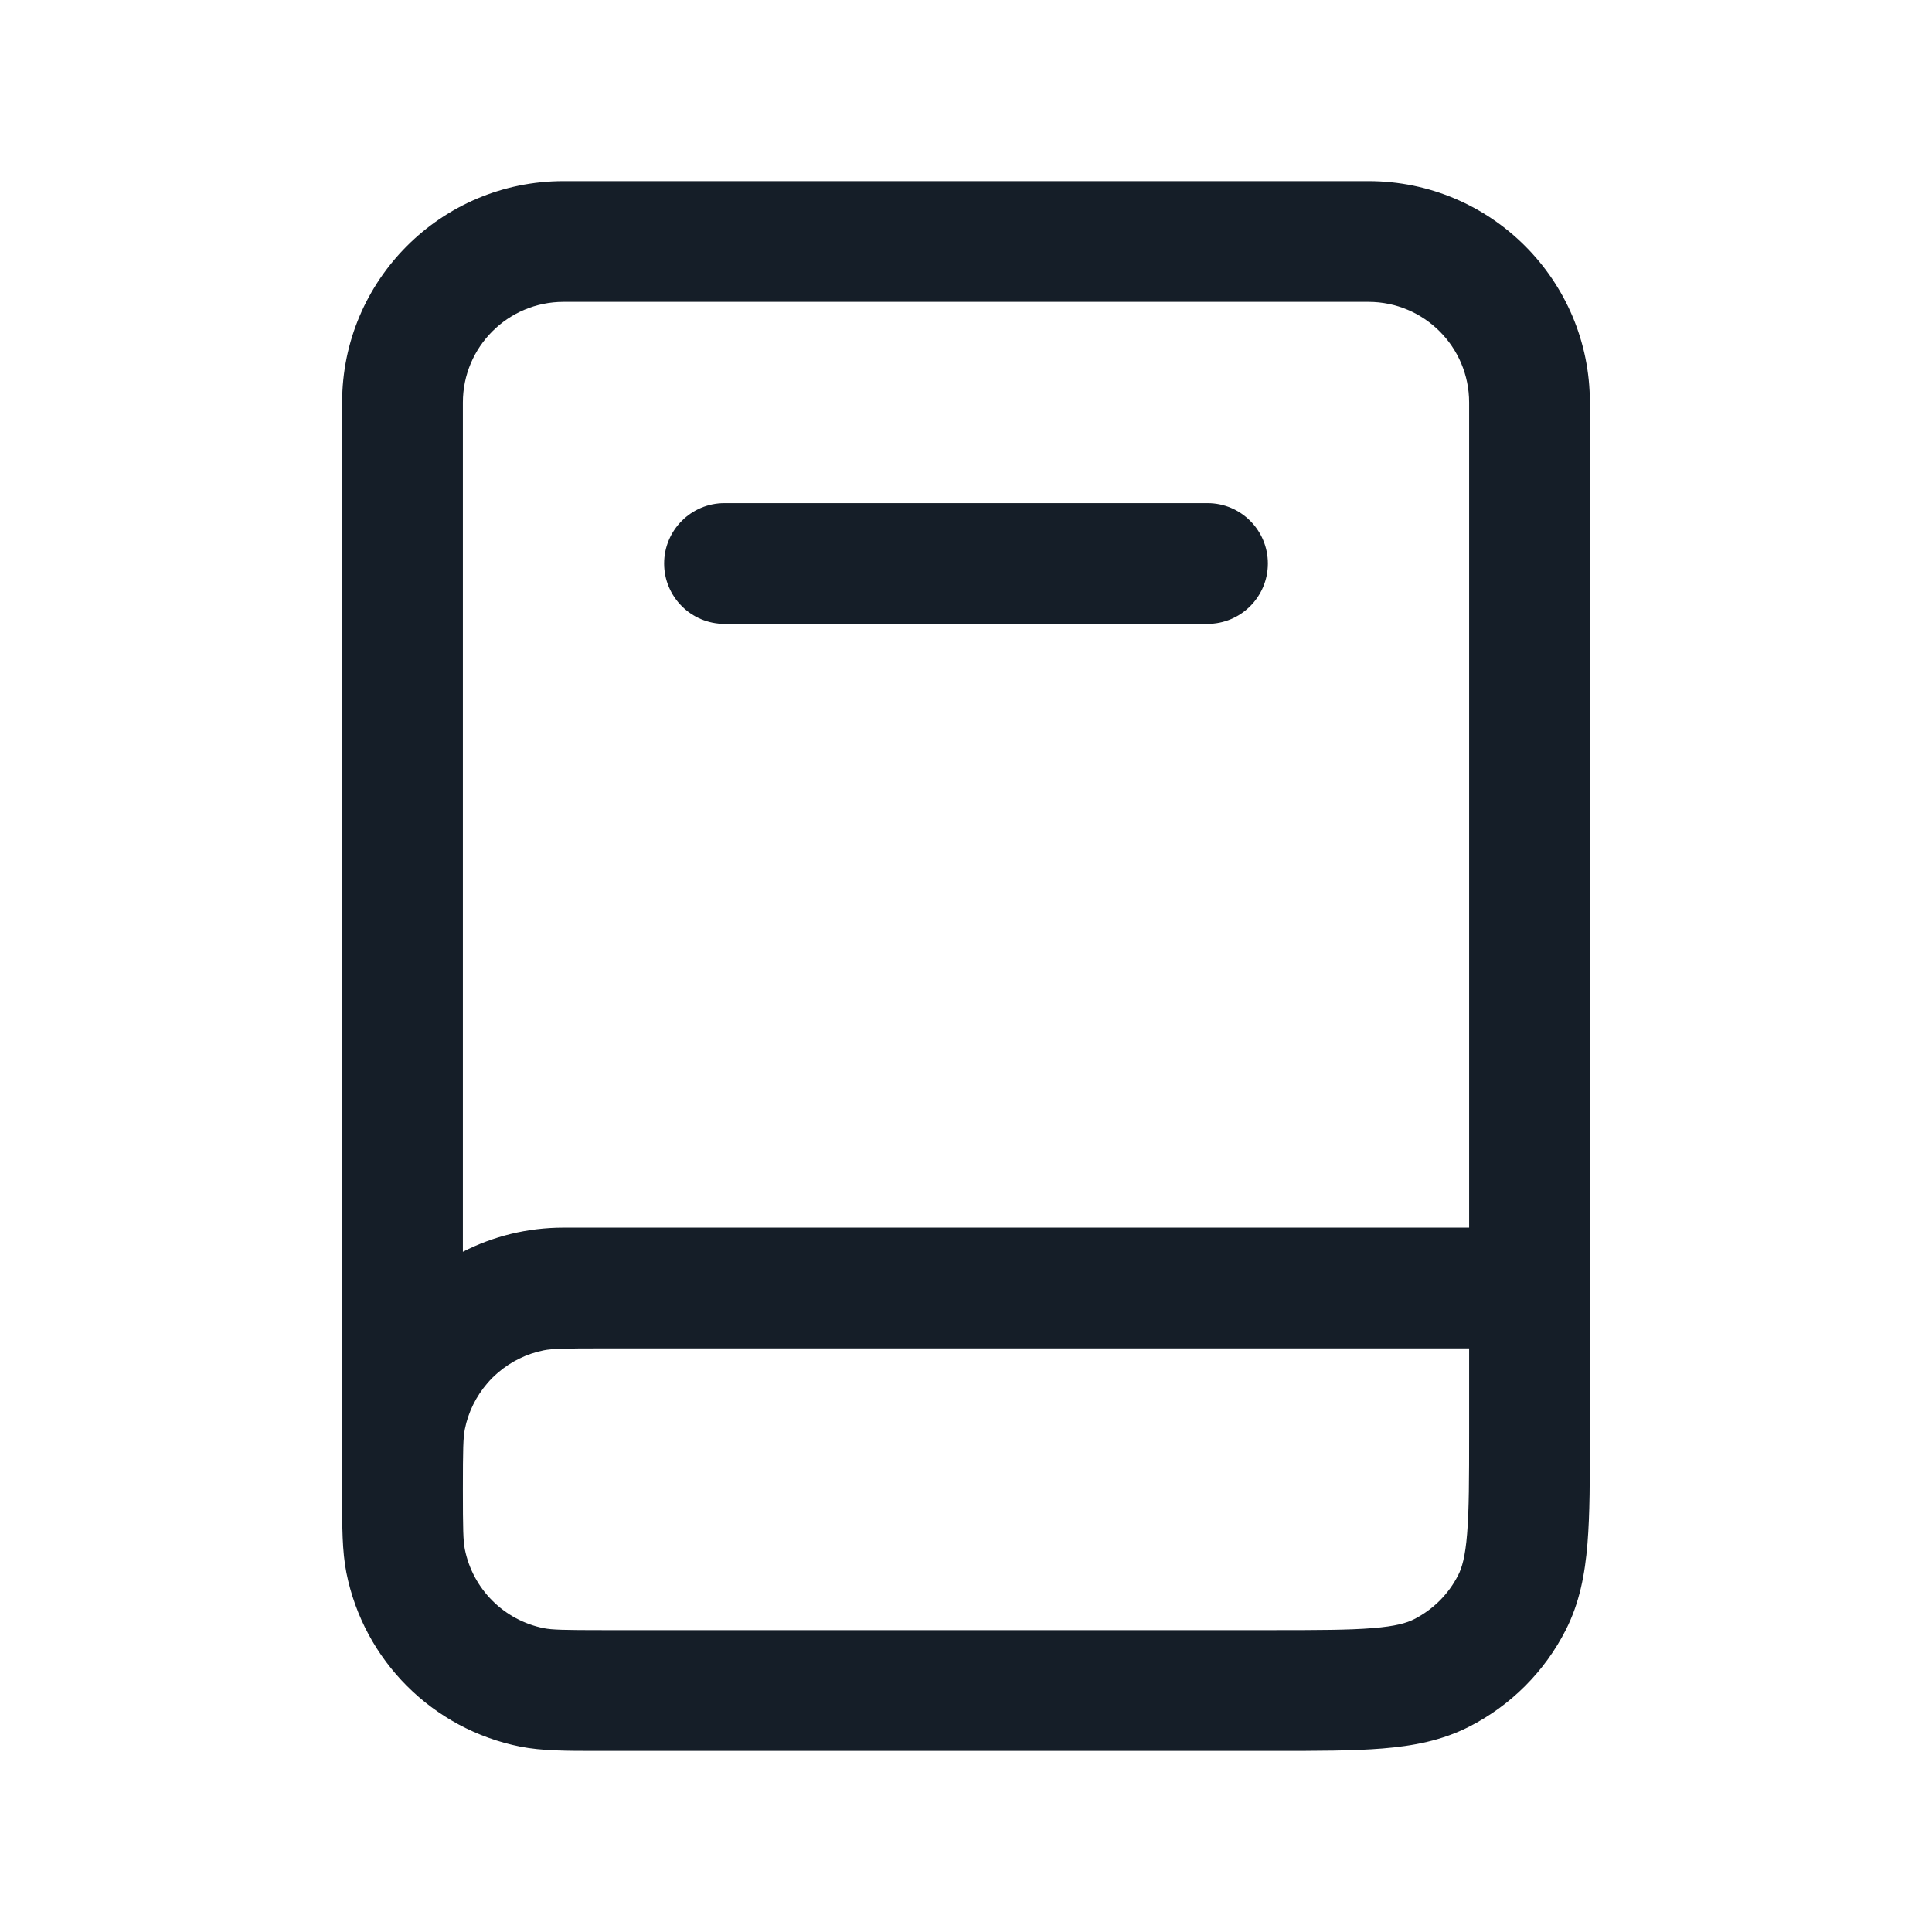 <svg xmlns="http://www.w3.org/2000/svg" viewBox="0 0 24 24">
  <defs/>
  <path fill="#151E28" d="M7,2.25 L17,2.25 C18.519,2.25 19.75,3.481 19.75,5 L19.75,17.83 C19.75,18.365 19.75,18.81 19.72,19.175 C19.689,19.555 19.622,19.911 19.45,20.249 C19.187,20.766 18.766,21.187 18.249,21.45 C17.911,21.622 17.555,21.689 17.175,21.72 C16.81,21.75 16.365,21.75 15.83,21.75 L7.426,21.75 C7.033,21.75 6.731,21.75 6.463,21.697 C5.373,21.48 4.52,20.627 4.303,19.537 C4.25,19.269 4.25,18.966 4.25,18.573 L4.25,18.5 L4.25,18.427 L4.25,18.424 C4.25,18.291 4.25,18.168 4.252,18.054 C4.251,18.036 4.25,18.018 4.25,18 L4.25,5 C4.25,3.481 5.481,2.25 7,2.25 Z M18.25,15.25 L18.25,5 C18.25,4.31 17.69,3.75 17,3.75 L7,3.75 C6.31,3.75 5.75,4.31 5.75,5 L5.75,15.55 C6.125,15.358 6.55,15.25 7,15.25 L7.289,15.25 C7.319,15.25 7.349,15.25 7.38,15.25 L7.427,15.25 Z M18.25,16.75 L7.5,16.75 C6.999,16.75 6.859,16.754 6.756,16.774 C6.541,16.817 6.347,16.914 6.188,17.05 C6.178,17.058 6.169,17.066 6.16,17.075 C6.135,17.097 6.11,17.121 6.087,17.146 C6.076,17.158 6.065,17.17 6.055,17.182 C5.916,17.343 5.817,17.539 5.774,17.756 C5.754,17.859 5.75,17.999 5.75,18.5 C5.75,19.001 5.754,19.141 5.774,19.244 C5.873,19.74 6.26,20.127 6.756,20.226 C6.859,20.246 6.999,20.25 7.5,20.25 L15.8,20.25 C16.372,20.25 16.757,20.249 17.052,20.225 C17.34,20.202 17.477,20.16 17.567,20.114 C17.803,19.994 17.994,19.803 18.114,19.567 C18.16,19.477 18.202,19.34 18.225,19.052 C18.249,18.757 18.25,18.372 18.25,17.8 Z M8.25,7 C8.25,6.586 8.586,6.25 9,6.25 L15,6.25 C15.414,6.25 15.75,6.586 15.75,7 C15.75,7.414 15.414,7.75 15,7.75 L9,7.75 C8.586,7.75 8.25,7.414 8.25,7 Z"/>
</svg>

